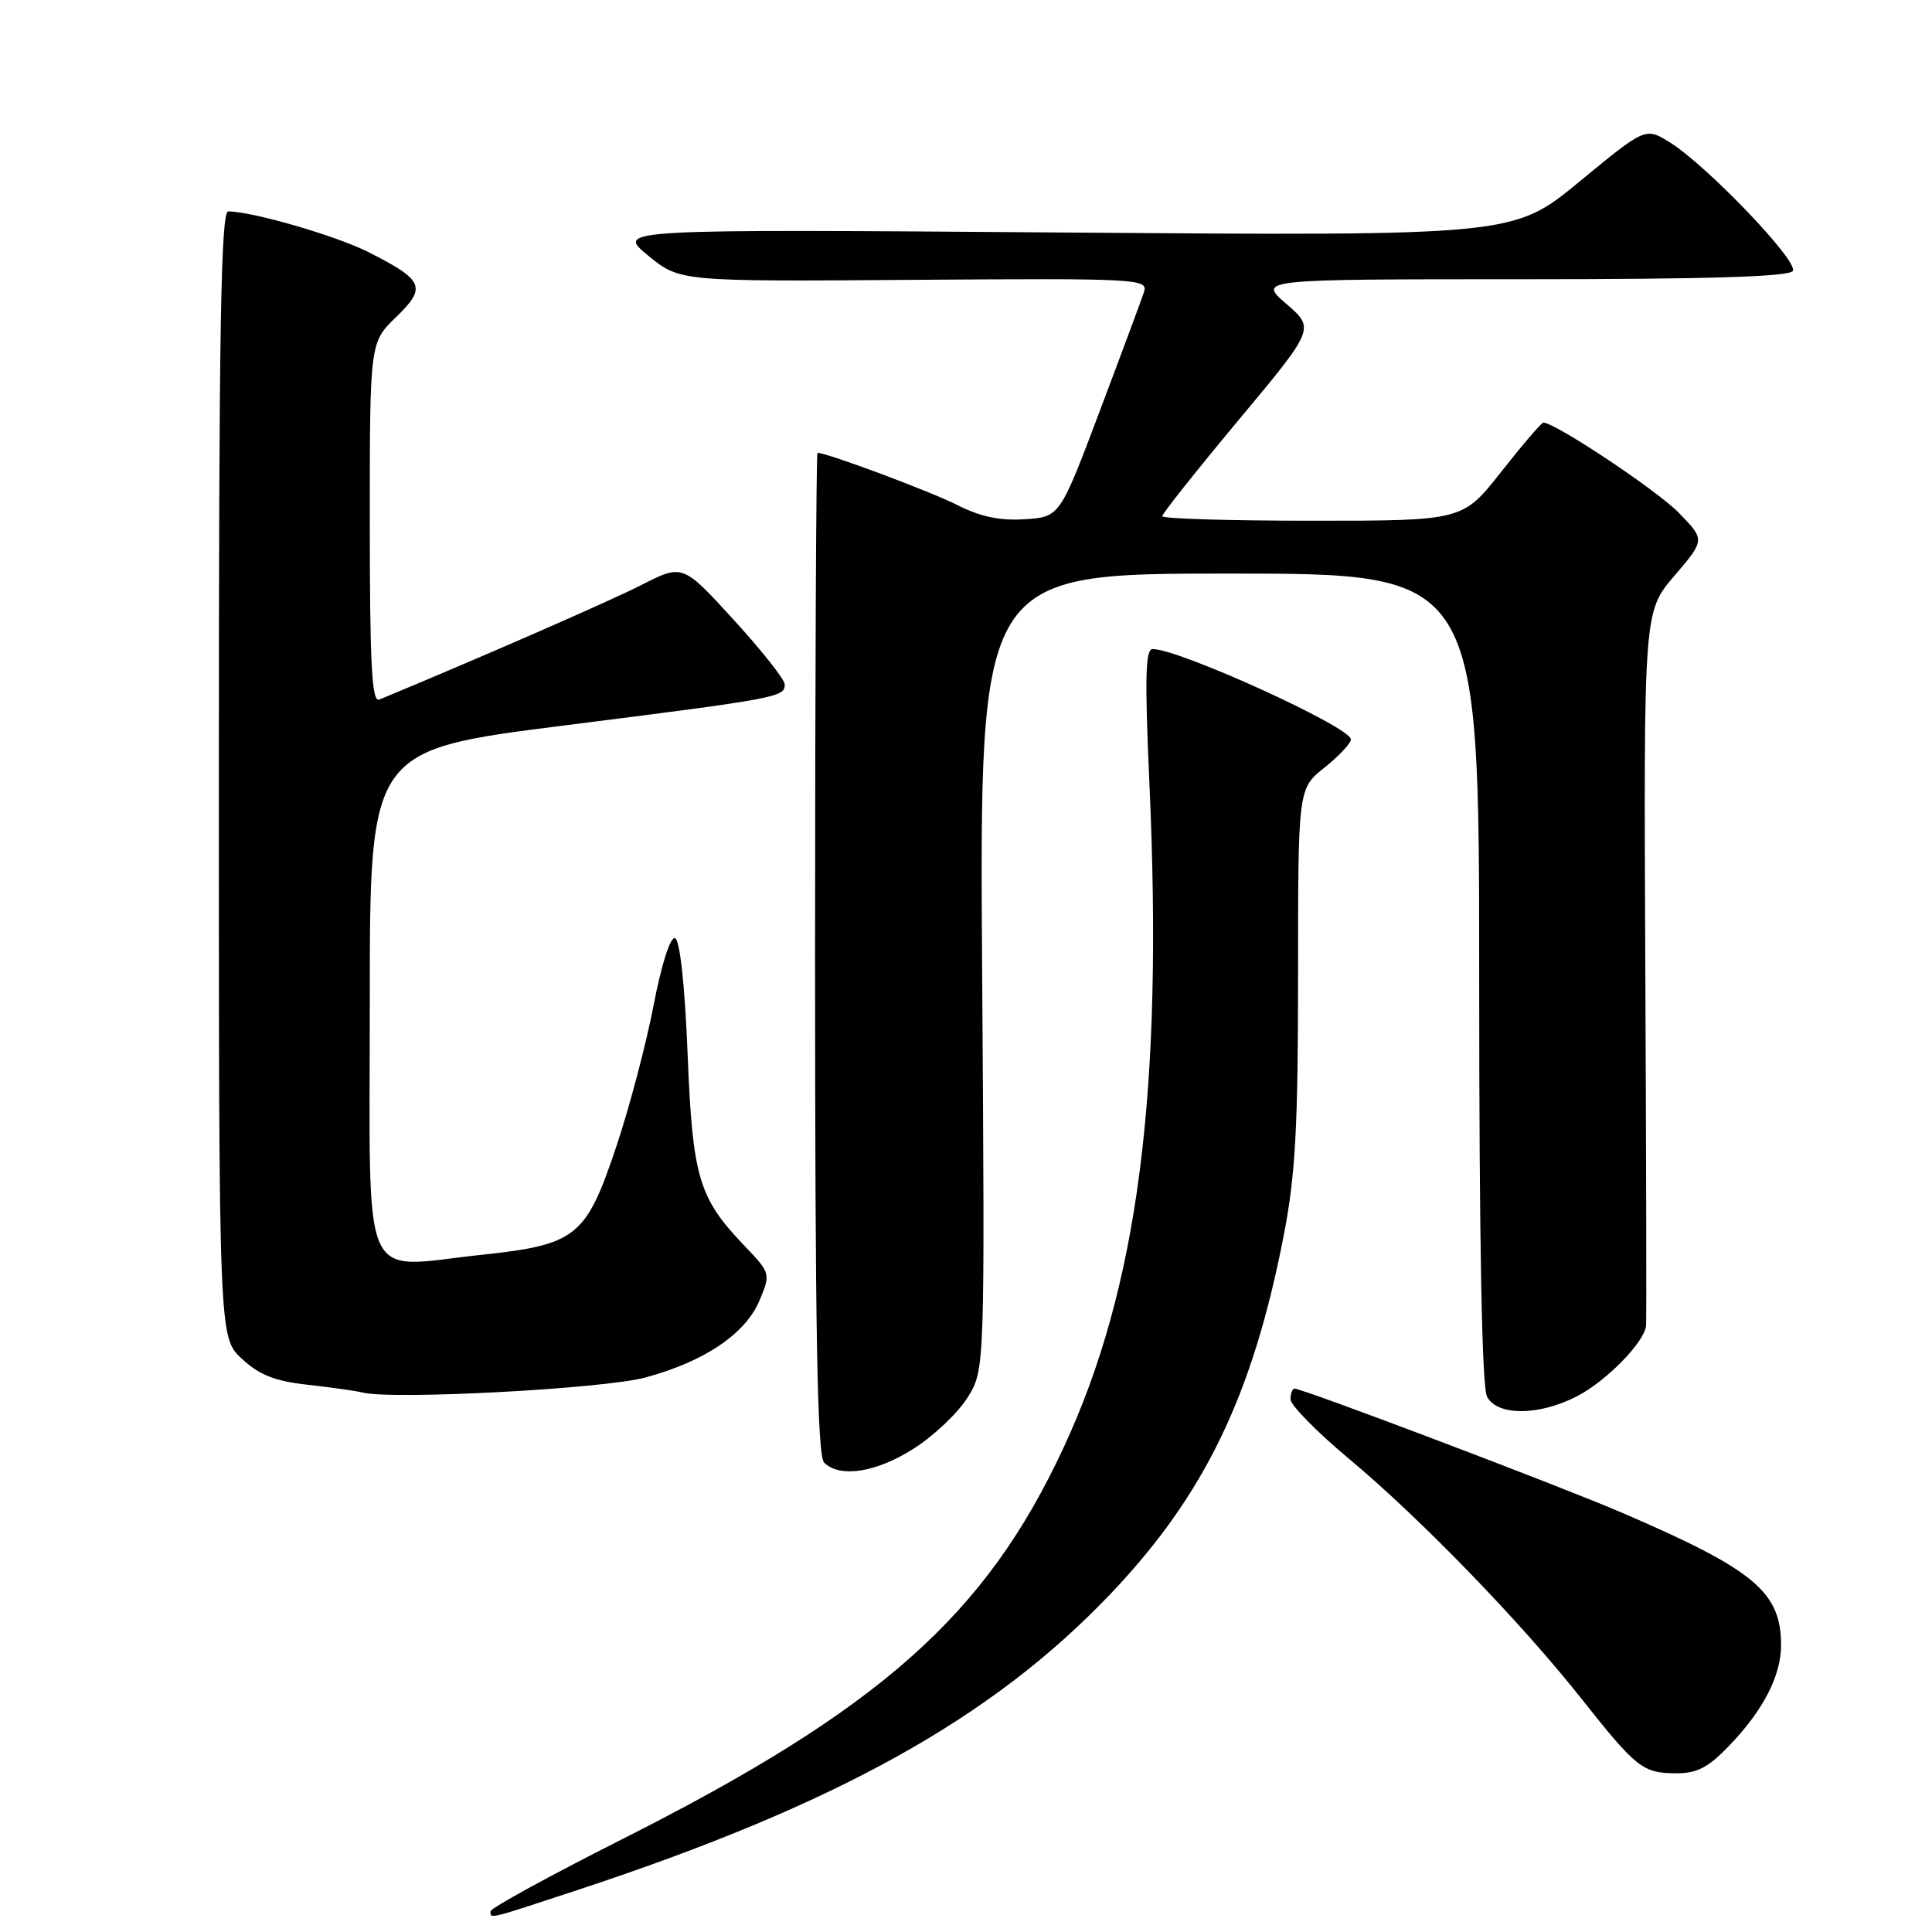 <?xml version="1.0" encoding="UTF-8" standalone="no"?>
<!DOCTYPE svg PUBLIC "-//W3C//DTD SVG 1.1//EN" "http://www.w3.org/Graphics/SVG/1.1/DTD/svg11.dtd" >
<svg xmlns="http://www.w3.org/2000/svg" xmlns:xlink="http://www.w3.org/1999/xlink" version="1.1" viewBox="0 0 256 256">
 <g >
 <path fill="currentColor"
d=" M 76.61 250.41 C 110.93 239.09 131.48 227.66 147.17 211.18 C 159.61 198.10 165.98 184.92 170.10 163.71 C 171.65 155.72 172.00 149.40 172.00 129.21 C 172.00 104.50 172.00 104.50 175.50 101.71 C 177.43 100.17 179.00 98.49 179.00 97.97 C 179.00 96.36 156.28 86.00 152.72 86.00 C 151.77 86.00 151.68 89.98 152.30 103.75 C 154.16 144.66 150.81 170.60 140.92 191.84 C 130.56 214.11 116.59 226.49 82.25 243.80 C 72.77 248.59 65.01 252.84 65.00 253.25 C 65.00 254.28 64.48 254.41 76.61 250.41 Z  M 229.19 231.25 C 233.66 226.58 236.00 222.03 236.00 218.00 C 236.00 210.94 232.49 208.01 214.96 200.46 C 206.85 196.96 172.65 184.00 171.54 184.00 C 171.24 184.00 171.00 184.64 171.00 185.41 C 171.00 186.19 174.49 189.74 178.75 193.30 C 188.18 201.17 201.48 214.89 209.48 225.00 C 216.83 234.28 217.64 234.93 222.05 234.97 C 224.86 234.99 226.34 234.23 229.19 231.25 Z  M 121.13 191.91 C 123.78 190.22 126.97 187.18 128.22 185.16 C 130.50 181.50 130.50 181.50 130.14 128.75 C 129.78 76.00 129.78 76.00 162.89 76.00 C 196.00 76.00 196.00 76.00 196.00 129.57 C 196.00 164.58 196.36 183.80 197.04 185.07 C 198.41 187.63 203.86 187.62 208.91 185.04 C 212.78 183.07 217.90 177.85 218.11 175.67 C 218.18 175.03 218.13 153.47 218.01 127.78 C 217.80 81.05 217.80 81.05 221.87 76.29 C 225.94 71.53 225.94 71.53 222.45 67.95 C 219.55 64.97 206.07 56.00 204.50 56.00 C 204.25 56.00 201.74 58.93 198.93 62.50 C 193.82 69.00 193.82 69.00 173.91 69.00 C 162.96 69.00 154.00 68.73 154.00 68.40 C 154.00 68.07 158.55 62.34 164.11 55.67 C 174.23 43.54 174.23 43.54 170.45 40.27 C 166.67 37.00 166.67 37.00 201.77 37.00 C 226.27 37.00 237.09 36.67 237.56 35.90 C 238.34 34.64 226.18 21.94 221.27 18.87 C 218.03 16.86 218.03 16.86 209.29 24.06 C 200.55 31.26 200.55 31.26 141.09 30.81 C 81.64 30.36 81.64 30.36 85.85 33.84 C 90.07 37.31 90.07 37.31 121.12 37.08 C 150.78 36.87 152.15 36.94 151.59 38.68 C 151.26 39.68 148.62 46.80 145.71 54.50 C 140.43 68.50 140.43 68.50 135.78 68.80 C 132.50 69.02 129.86 68.46 126.83 66.91 C 123.35 65.14 109.60 60.00 108.32 60.00 C 108.15 60.00 108.00 89.83 108.00 126.30 C 108.00 176.53 108.29 192.89 109.20 193.80 C 111.28 195.88 116.15 195.11 121.13 191.91 Z  M 85.50 182.53 C 93.36 180.41 98.79 176.74 100.65 172.30 C 102.12 168.77 102.10 168.69 98.68 165.11 C 92.56 158.72 91.77 156.08 91.11 139.60 C 90.74 130.47 90.09 124.52 89.44 124.31 C 88.82 124.10 87.64 127.81 86.60 133.23 C 85.62 138.33 83.40 146.75 81.66 151.94 C 77.64 163.93 76.40 164.93 63.71 166.28 C 47.54 168.00 49.00 171.33 49.00 132.67 C 49.00 99.38 49.00 99.38 74.75 96.13 C 103.15 92.54 104.01 92.38 103.98 90.68 C 103.97 90.03 100.92 86.18 97.21 82.12 C 90.46 74.73 90.46 74.73 84.98 77.52 C 80.72 79.69 63.64 87.15 50.25 92.70 C 49.27 93.10 49.00 88.04 49.00 69.30 C 49.00 45.39 49.00 45.39 52.48 42.02 C 56.57 38.06 56.18 37.14 48.83 33.41 C 44.56 31.25 33.56 28.05 30.25 28.01 C 29.26 28.00 29.00 43.58 29.00 102.60 C 29.00 177.20 29.00 177.20 32.03 180.03 C 34.35 182.19 36.42 183.01 40.78 183.49 C 43.93 183.84 47.17 184.30 48.00 184.51 C 51.85 185.52 79.92 184.03 85.50 182.53 Z "/>
</g>
</svg>